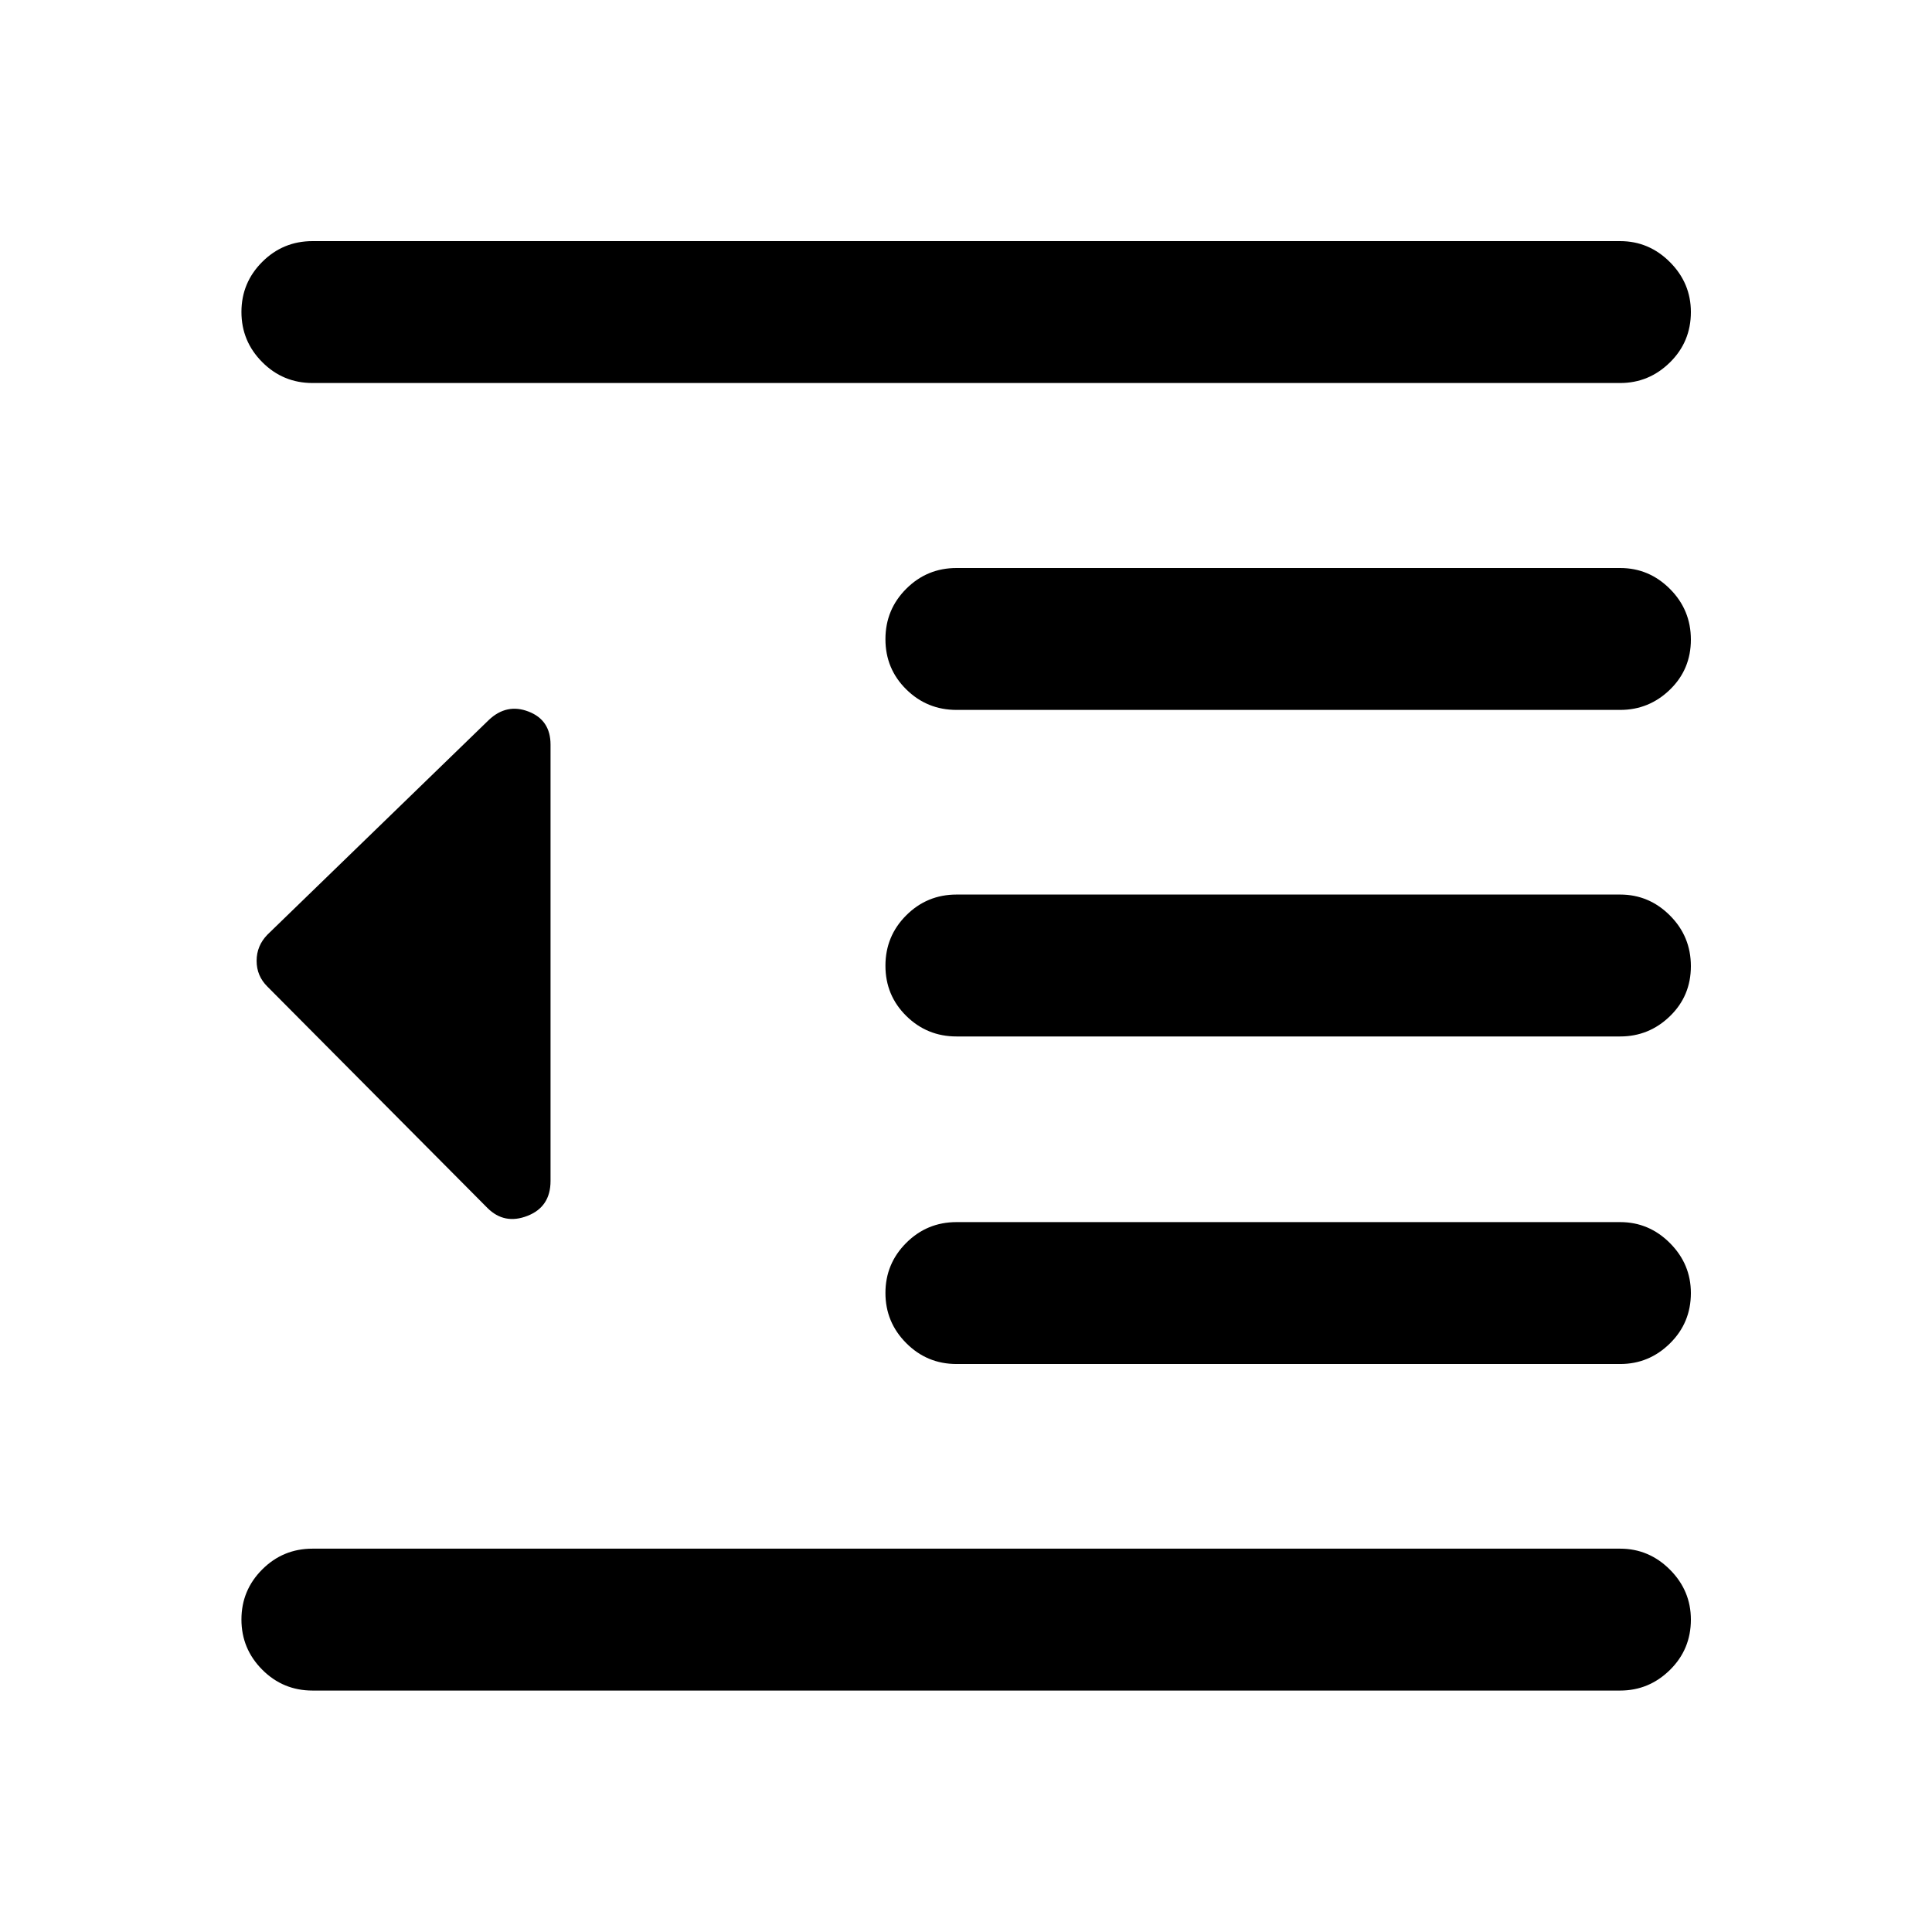 <svg xmlns="http://www.w3.org/2000/svg" height="40" viewBox="0 -960 960 960" width="40"><path d="M155.31-119.97q-14.67 0-25-10.37-10.34-10.38-10.34-24.94 0-14.55 10.34-24.88 10.33-10.32 25-10.32h649.71q14.35 0 24.76 10.43 10.41 10.43 10.41 24.82 0 14.77-10.41 25.02-10.41 10.24-24.76 10.24H155.31Zm320-162.26q-14.67 0-25-10.38-10.34-10.37-10.34-24.93 0-14.55 10.34-24.88 10.33-10.32 25-10.32h329.75q14.34 0 24.73 10.43 10.4 10.43 10.4 24.82 0 14.77-10.4 25.02-10.39 10.24-24.73 10.24H475.31Zm0-162.76q-14.67 0-25-10.21-10.34-10.21-10.34-24.93 0-14.73 10.34-25.05 10.33-10.32 25-10.32h329.75q14.34 0 24.73 10.41 10.4 10.4 10.4 25.17 0 14.78-10.4 24.85-10.39 10.08-24.73 10.08H475.31Zm0-162.26q-14.67 0-25-10.21-10.34-10.21-10.34-24.93 0-14.73 10.34-25.05 10.33-10.32 25-10.32h329.75q14.34 0 24.73 10.4 10.4 10.41 10.4 25.18t-10.4 24.85q-10.39 10.08-24.73 10.08H475.31Zm-320-162.43q-14.67 0-25-10.38-10.34-10.37-10.34-24.93 0-14.55 10.34-24.88 10.33-10.32 25-10.32h649.71q14.35 0 24.76 10.43 10.41 10.43 10.41 24.82 0 14.77-10.41 25.02-10.41 10.24-24.76 10.24H155.31Zm86.87 409.89L132.9-469.74q-5.39-5.32-5.39-12.82t5.39-13.03l110.01-106.68q8.87-8.37 19.76-4.14 10.89 4.22 10.89 16.42v216.81q0 12.87-11.48 17.34-11.47 4.48-19.9-3.95Z"/></svg>